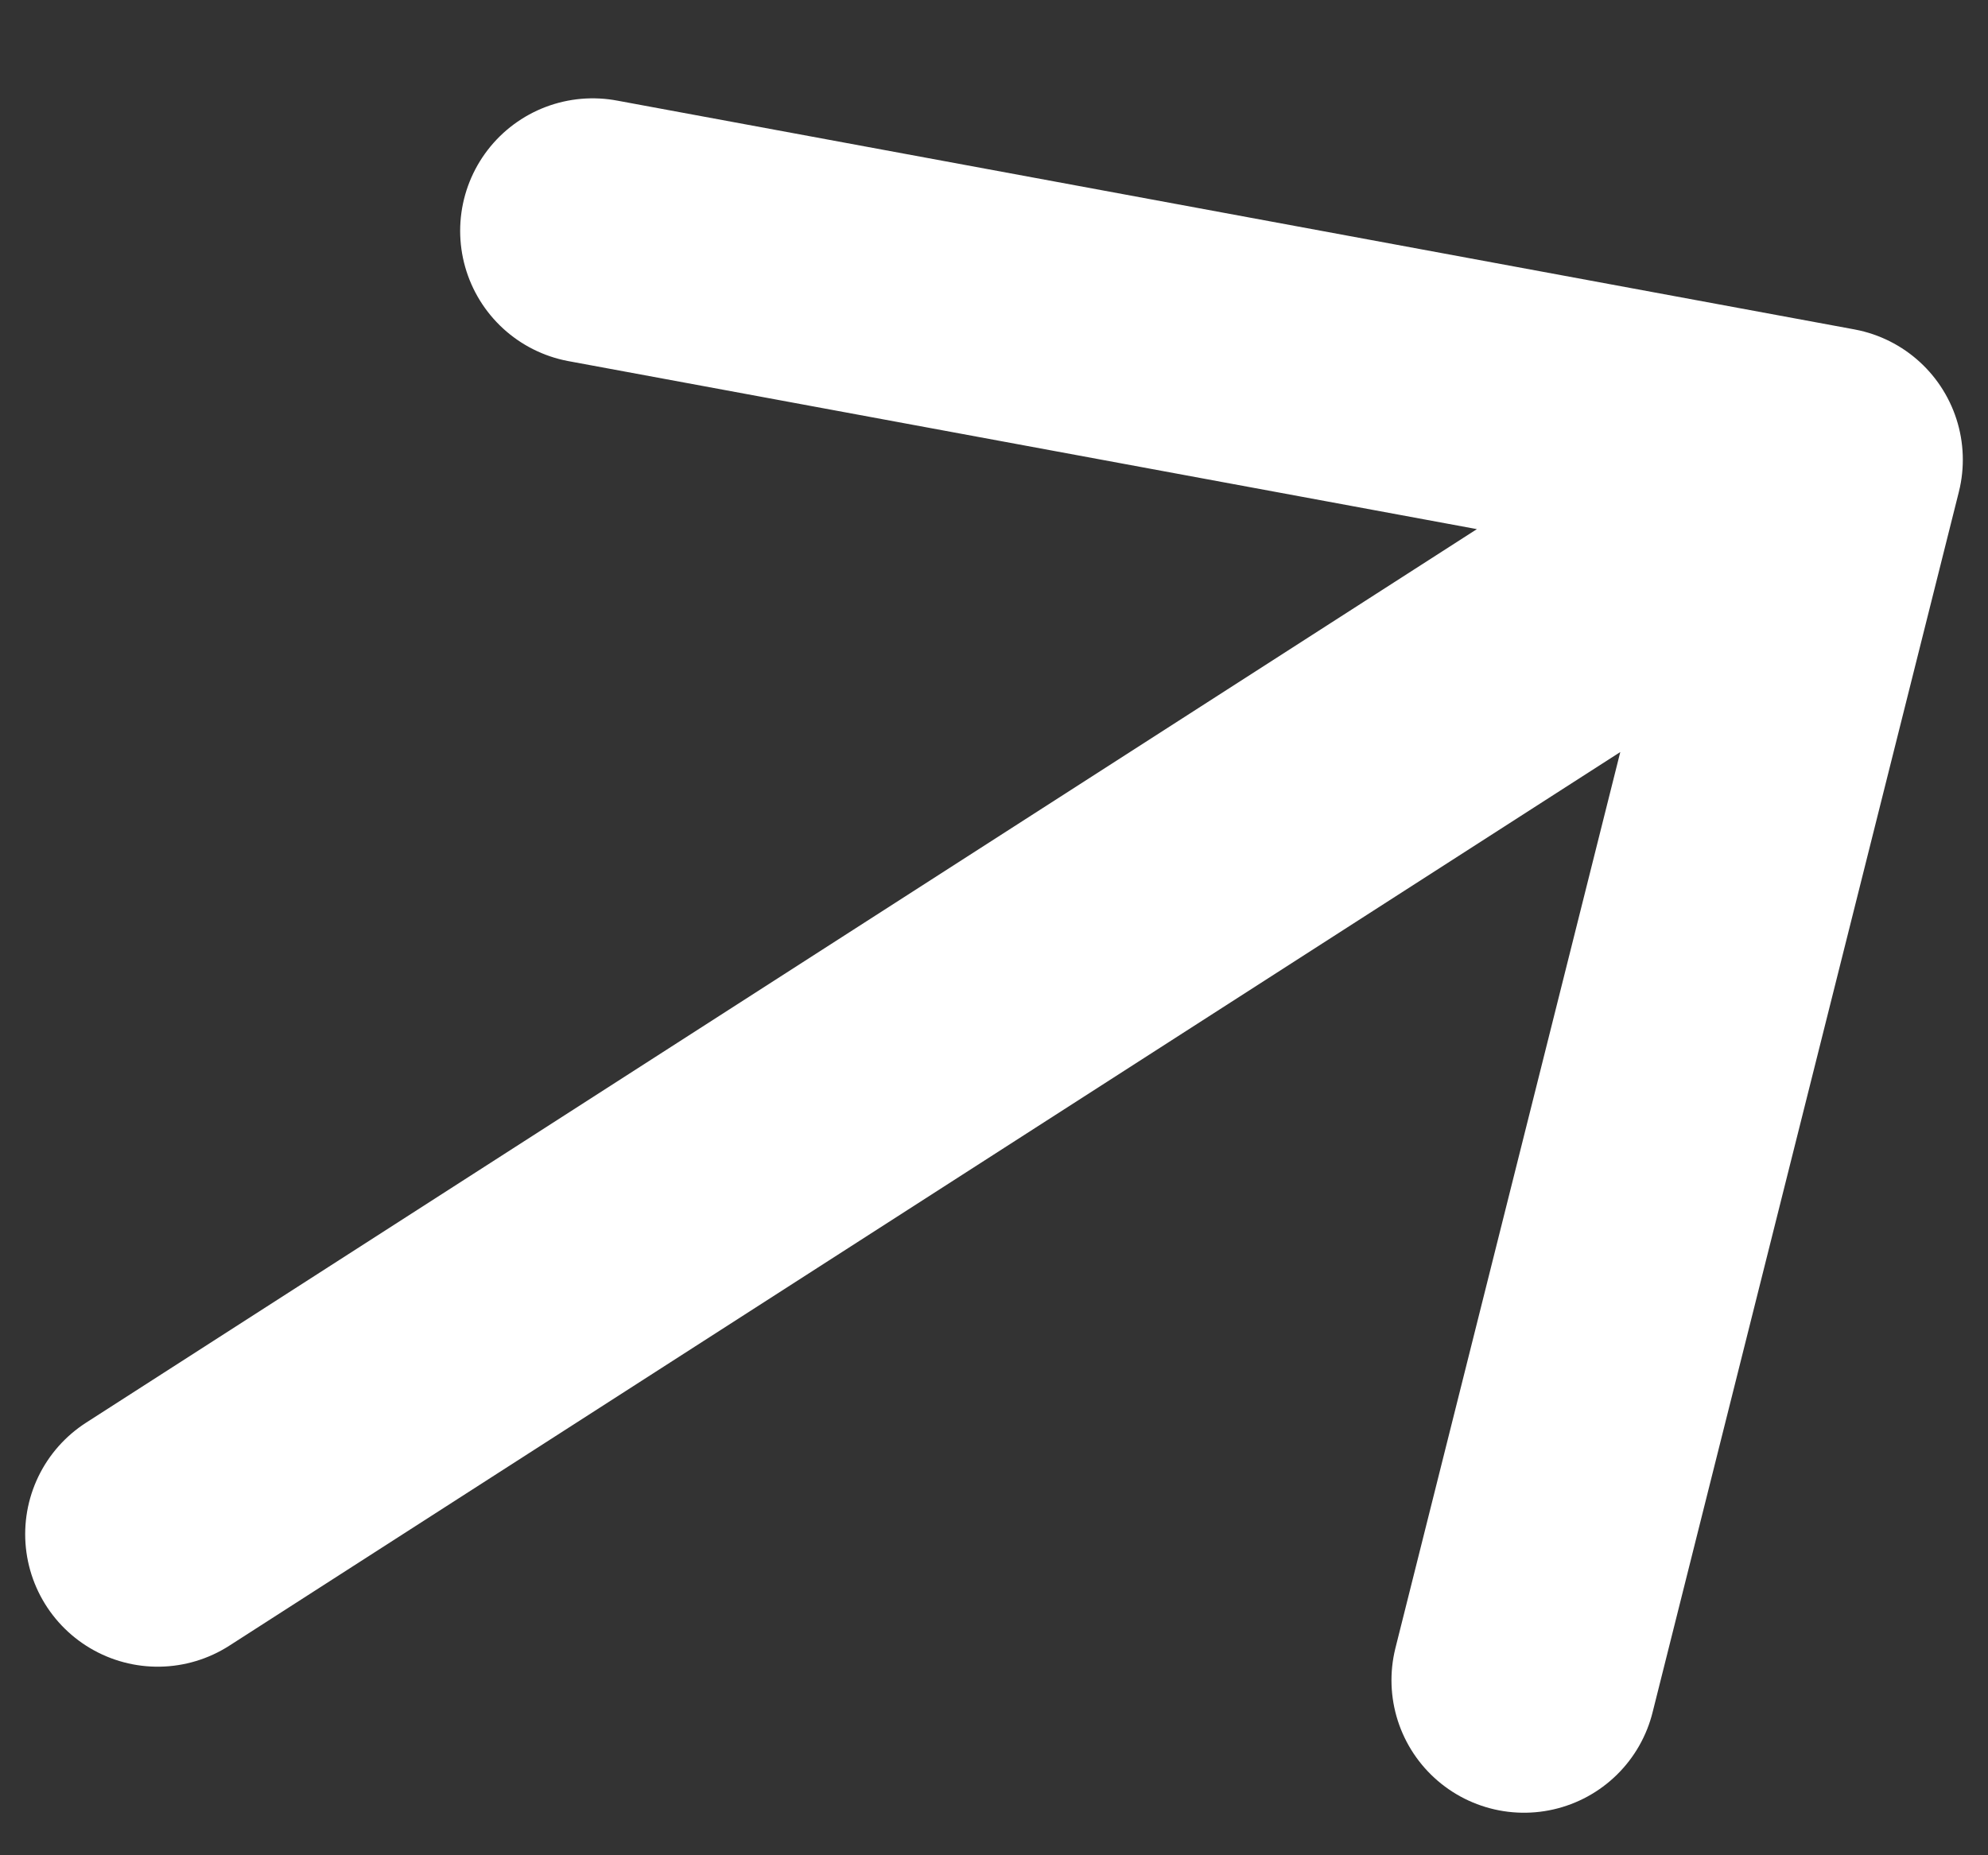 <svg width="15" height="14" viewBox="0 0 15 14" fill="none" xmlns="http://www.w3.org/2000/svg">
<rect x="0" y="0" width="15" height="14" fill="#333333" stroke="none"/>
<path d="M4.472 1.742L13.81 3.469L11.499 12.679M13.001 3.988L1.19 11.577" stroke="white" stroke-width="2" stroke-linecap="round" stroke-linejoin="round"/>
</svg>
